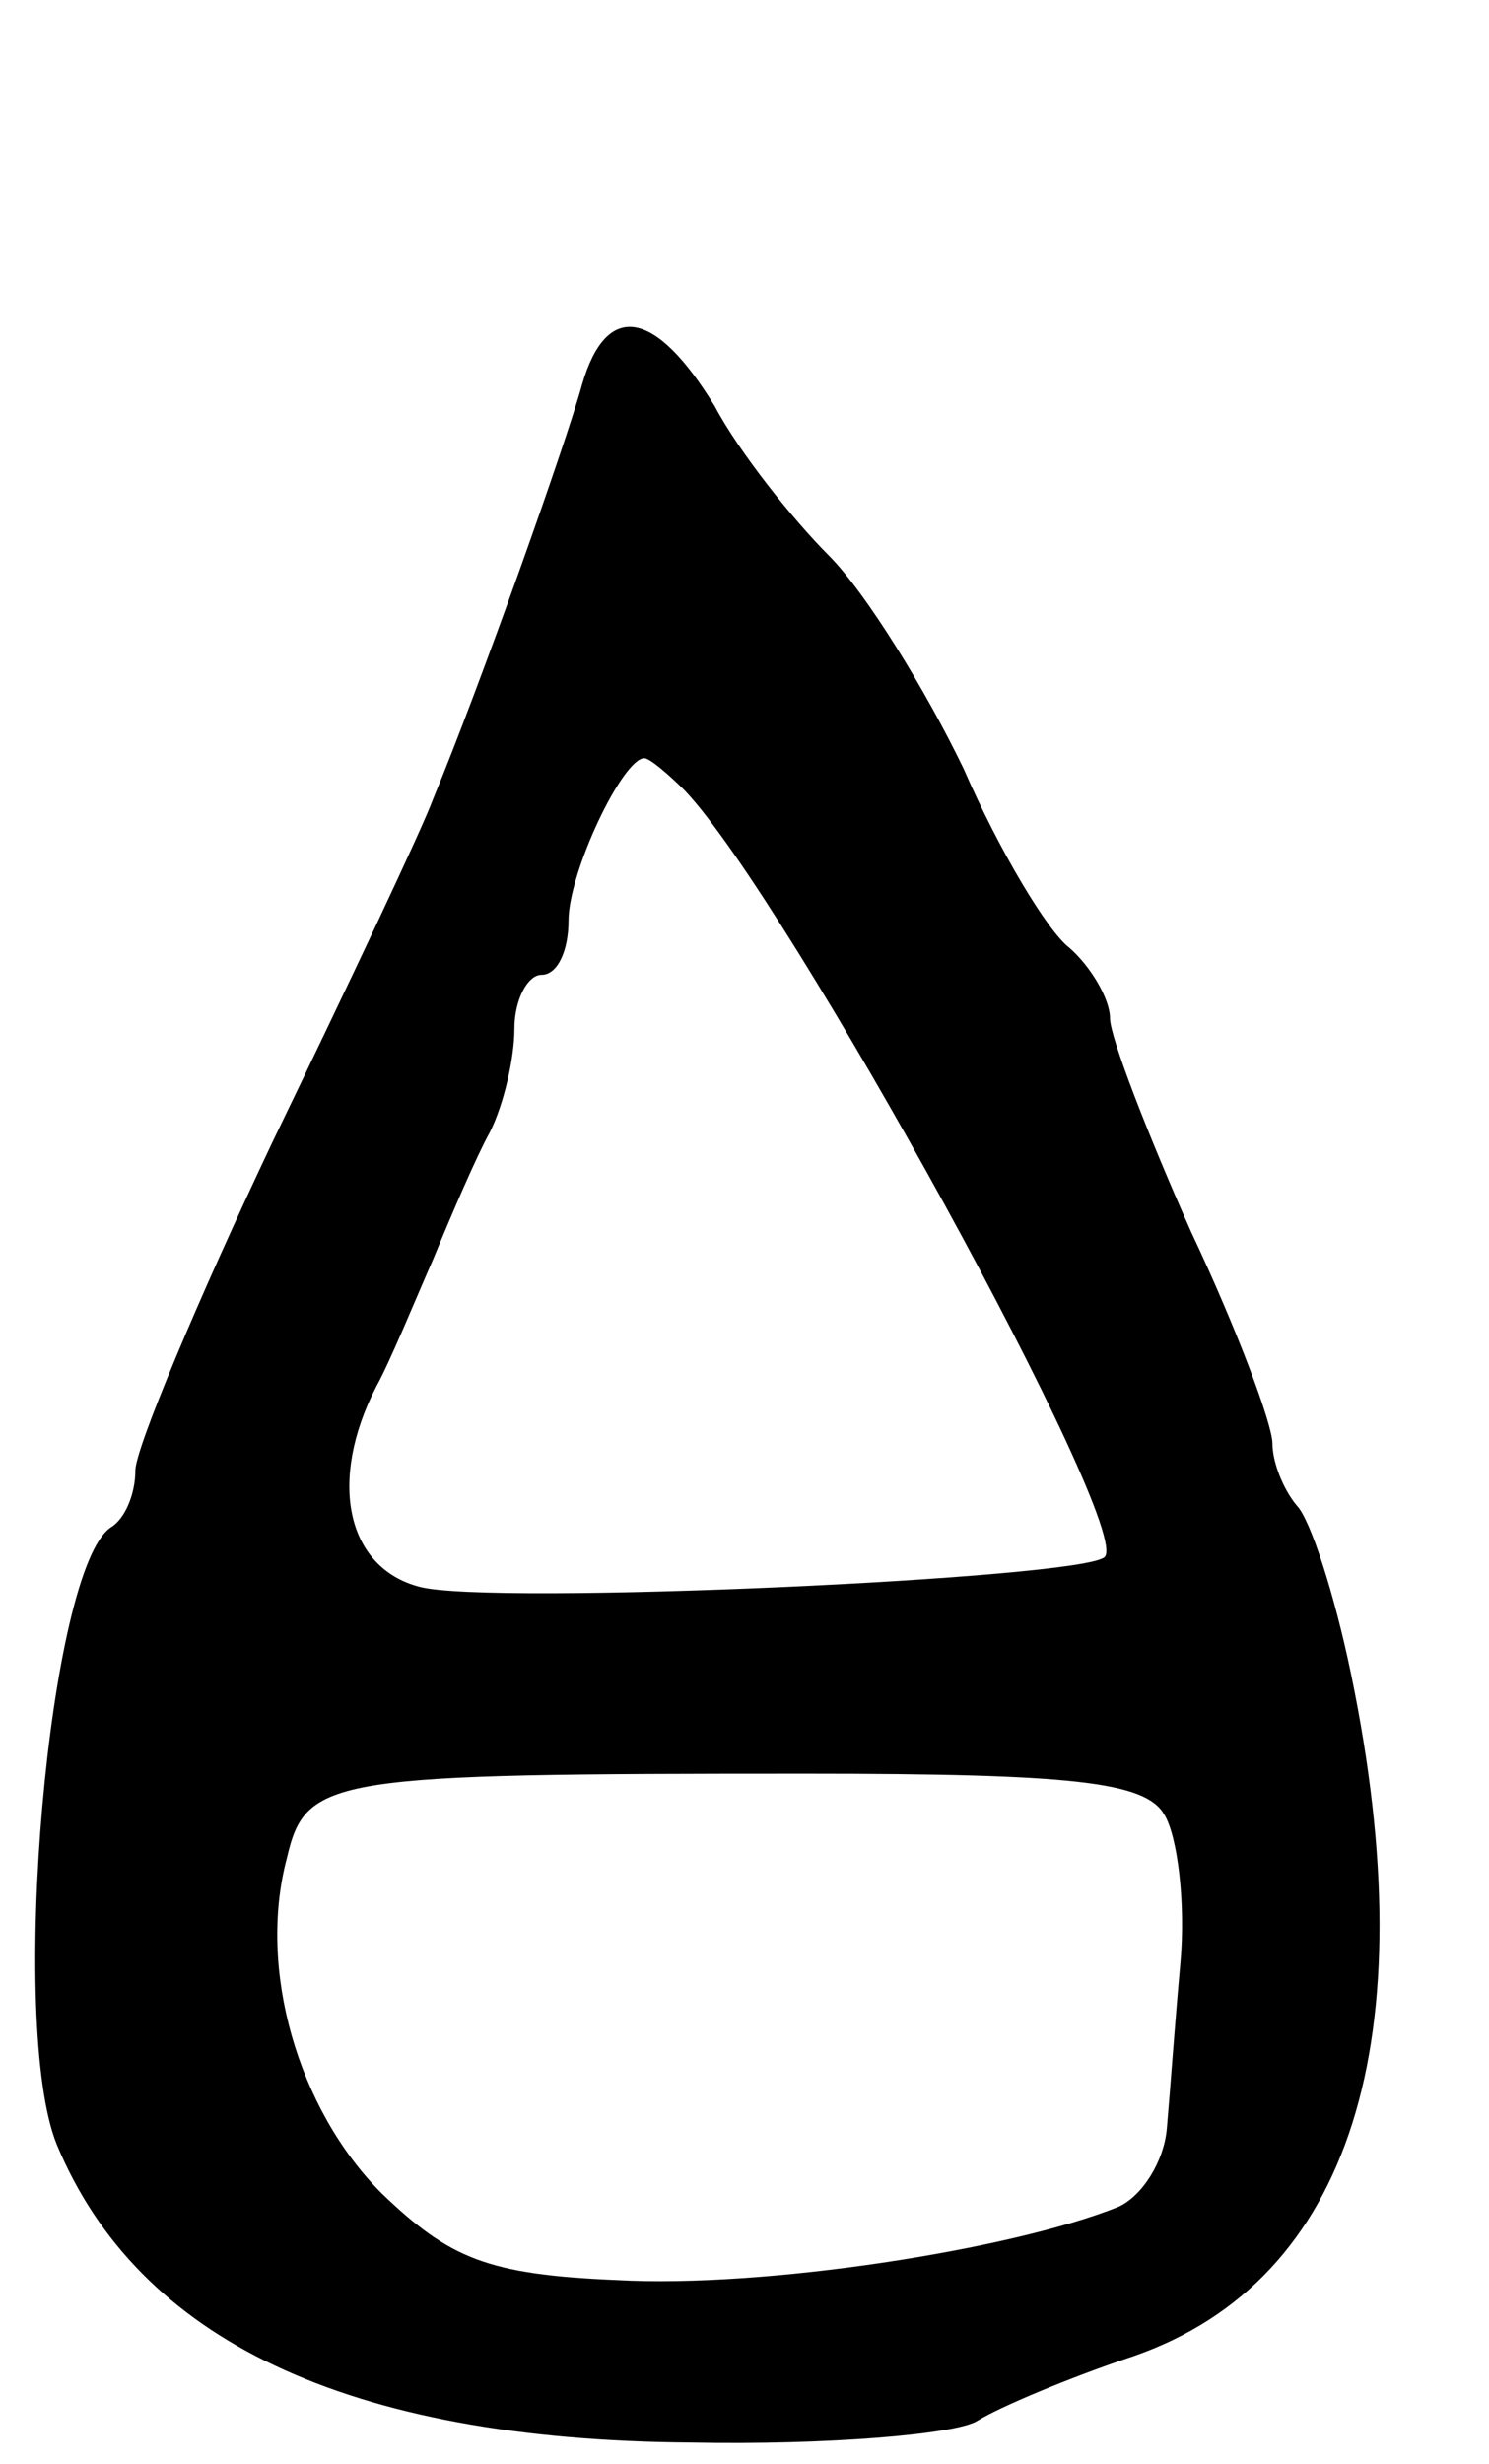 <svg version="1.0" xmlns="http://www.w3.org/2000/svg"
 width="55pt" height="91pt" viewBox="0 0 55 91"
 preserveAspectRatio="xMidYMid meet">
<g transform="translate(0,91) scale(0.1,-0.1)"
fill="#000000" stroke="none">
<path d="M215 768 c-6 -22 -38 -112 -55 -153 -4 -11 -31 -68 -59 -126 -28 -59
-51 -114 -51 -122 0 -9 -4 -18 -9 -21 -23 -15 -38 -184 -20 -228 30 -72 107
-109 234 -110 50 -1 98 3 106 8 8 5 34 16 58 24 80 28 108 117 80 252 -6 29
-15 57 -20 62 -5 6 -9 16 -9 23 0 7 -13 42 -30 78 -16 36 -30 72 -30 79 0 7
-7 19 -15 26 -8 6 -26 36 -39 66 -14 29 -36 65 -50 79 -13 13 -33 38 -42 55
-22 36 -40 39 -49 8z m38 -150 c38 -40 166 -273 155 -283 -8 -8 -227 -18 -253
-11 -27 7 -34 39 -16 74 5 9 14 31 21 47 7 17 16 38 21 47 5 10 9 27 9 38 0
11 5 20 10 20 6 0 10 9 10 20 0 18 20 60 28 60 2 0 9 -6 15 -12z m177 -378 c5
-8 8 -33 6 -55 -2 -22 -4 -50 -5 -61 -1 -12 -9 -25 -18 -29 -40 -16 -131 -30
-185 -27 -48 2 -62 8 -87 32 -31 31 -46 83 -35 124 7 30 16 31 192 31 98 0
125 -3 132 -15z"/>
</g>
</svg>
